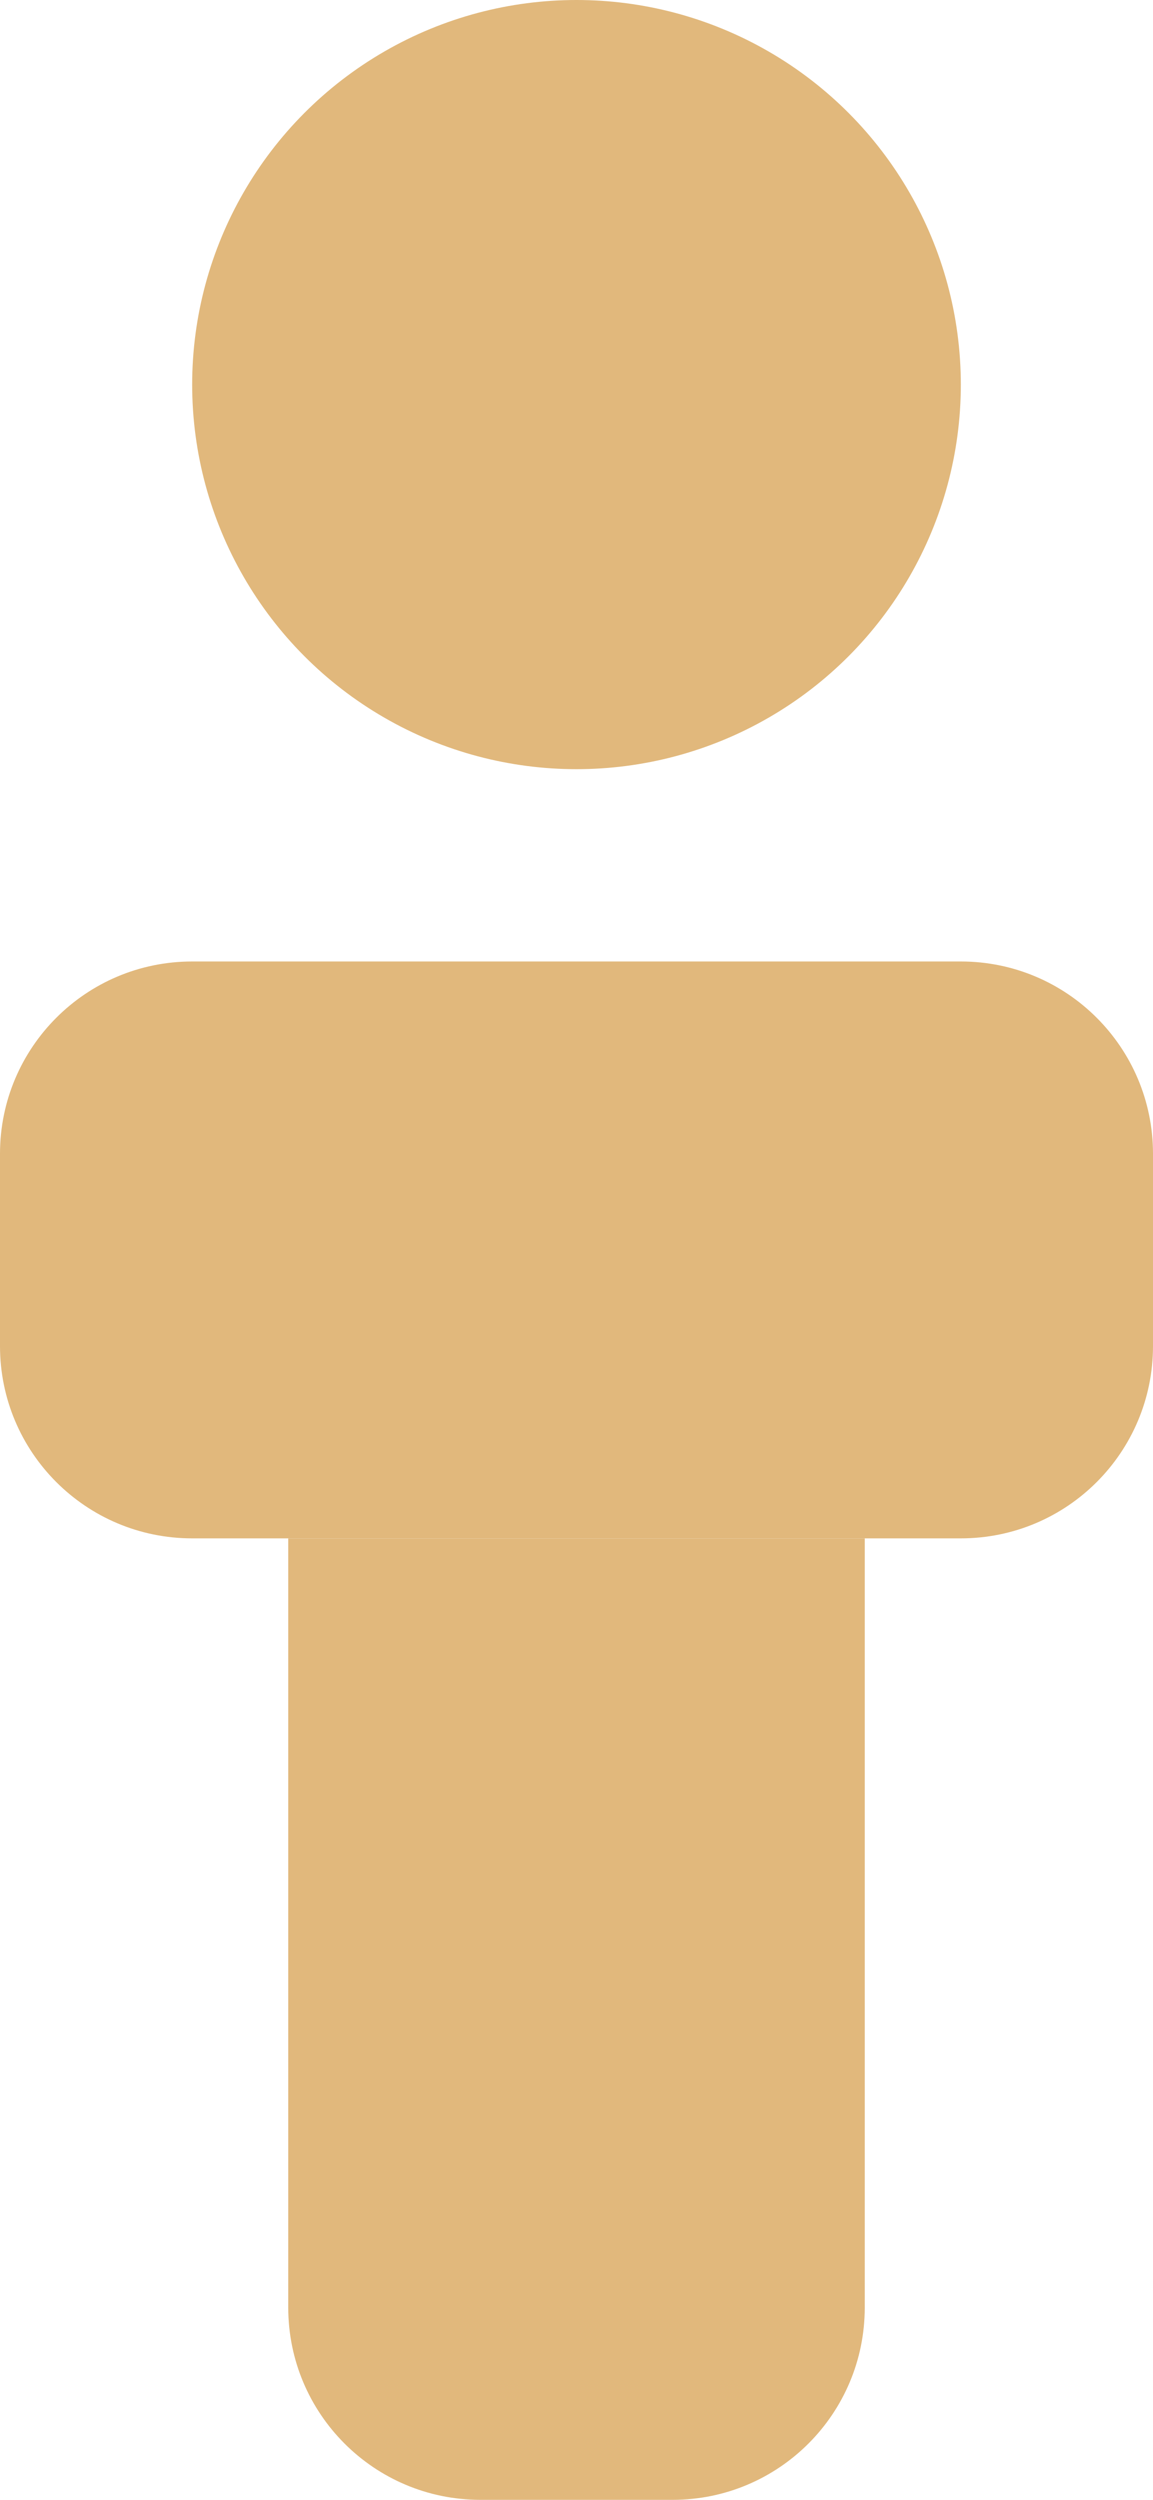 <svg width="12" height="26" viewBox="0 0 12 26" fill="none" xmlns="http://www.w3.org/2000/svg">
<circle cx="6" cy="4" r="4" fill="#E1B87C"/>
<path d="M0 12C0 10.895 0.895 10 2 10H10C11.105 10 12 10.895 12 12V14C12 15.105 11.105 16 10 16H2C0.895 16 0 15.105 0 14V12Z" fill="#E1B87C"/>
<path d="M3 16H9V24C9 25.105 8.105 26 7 26H5C3.895 26 3 25.105 3 24V16Z" fill="#E1B87C"/>
</svg>
